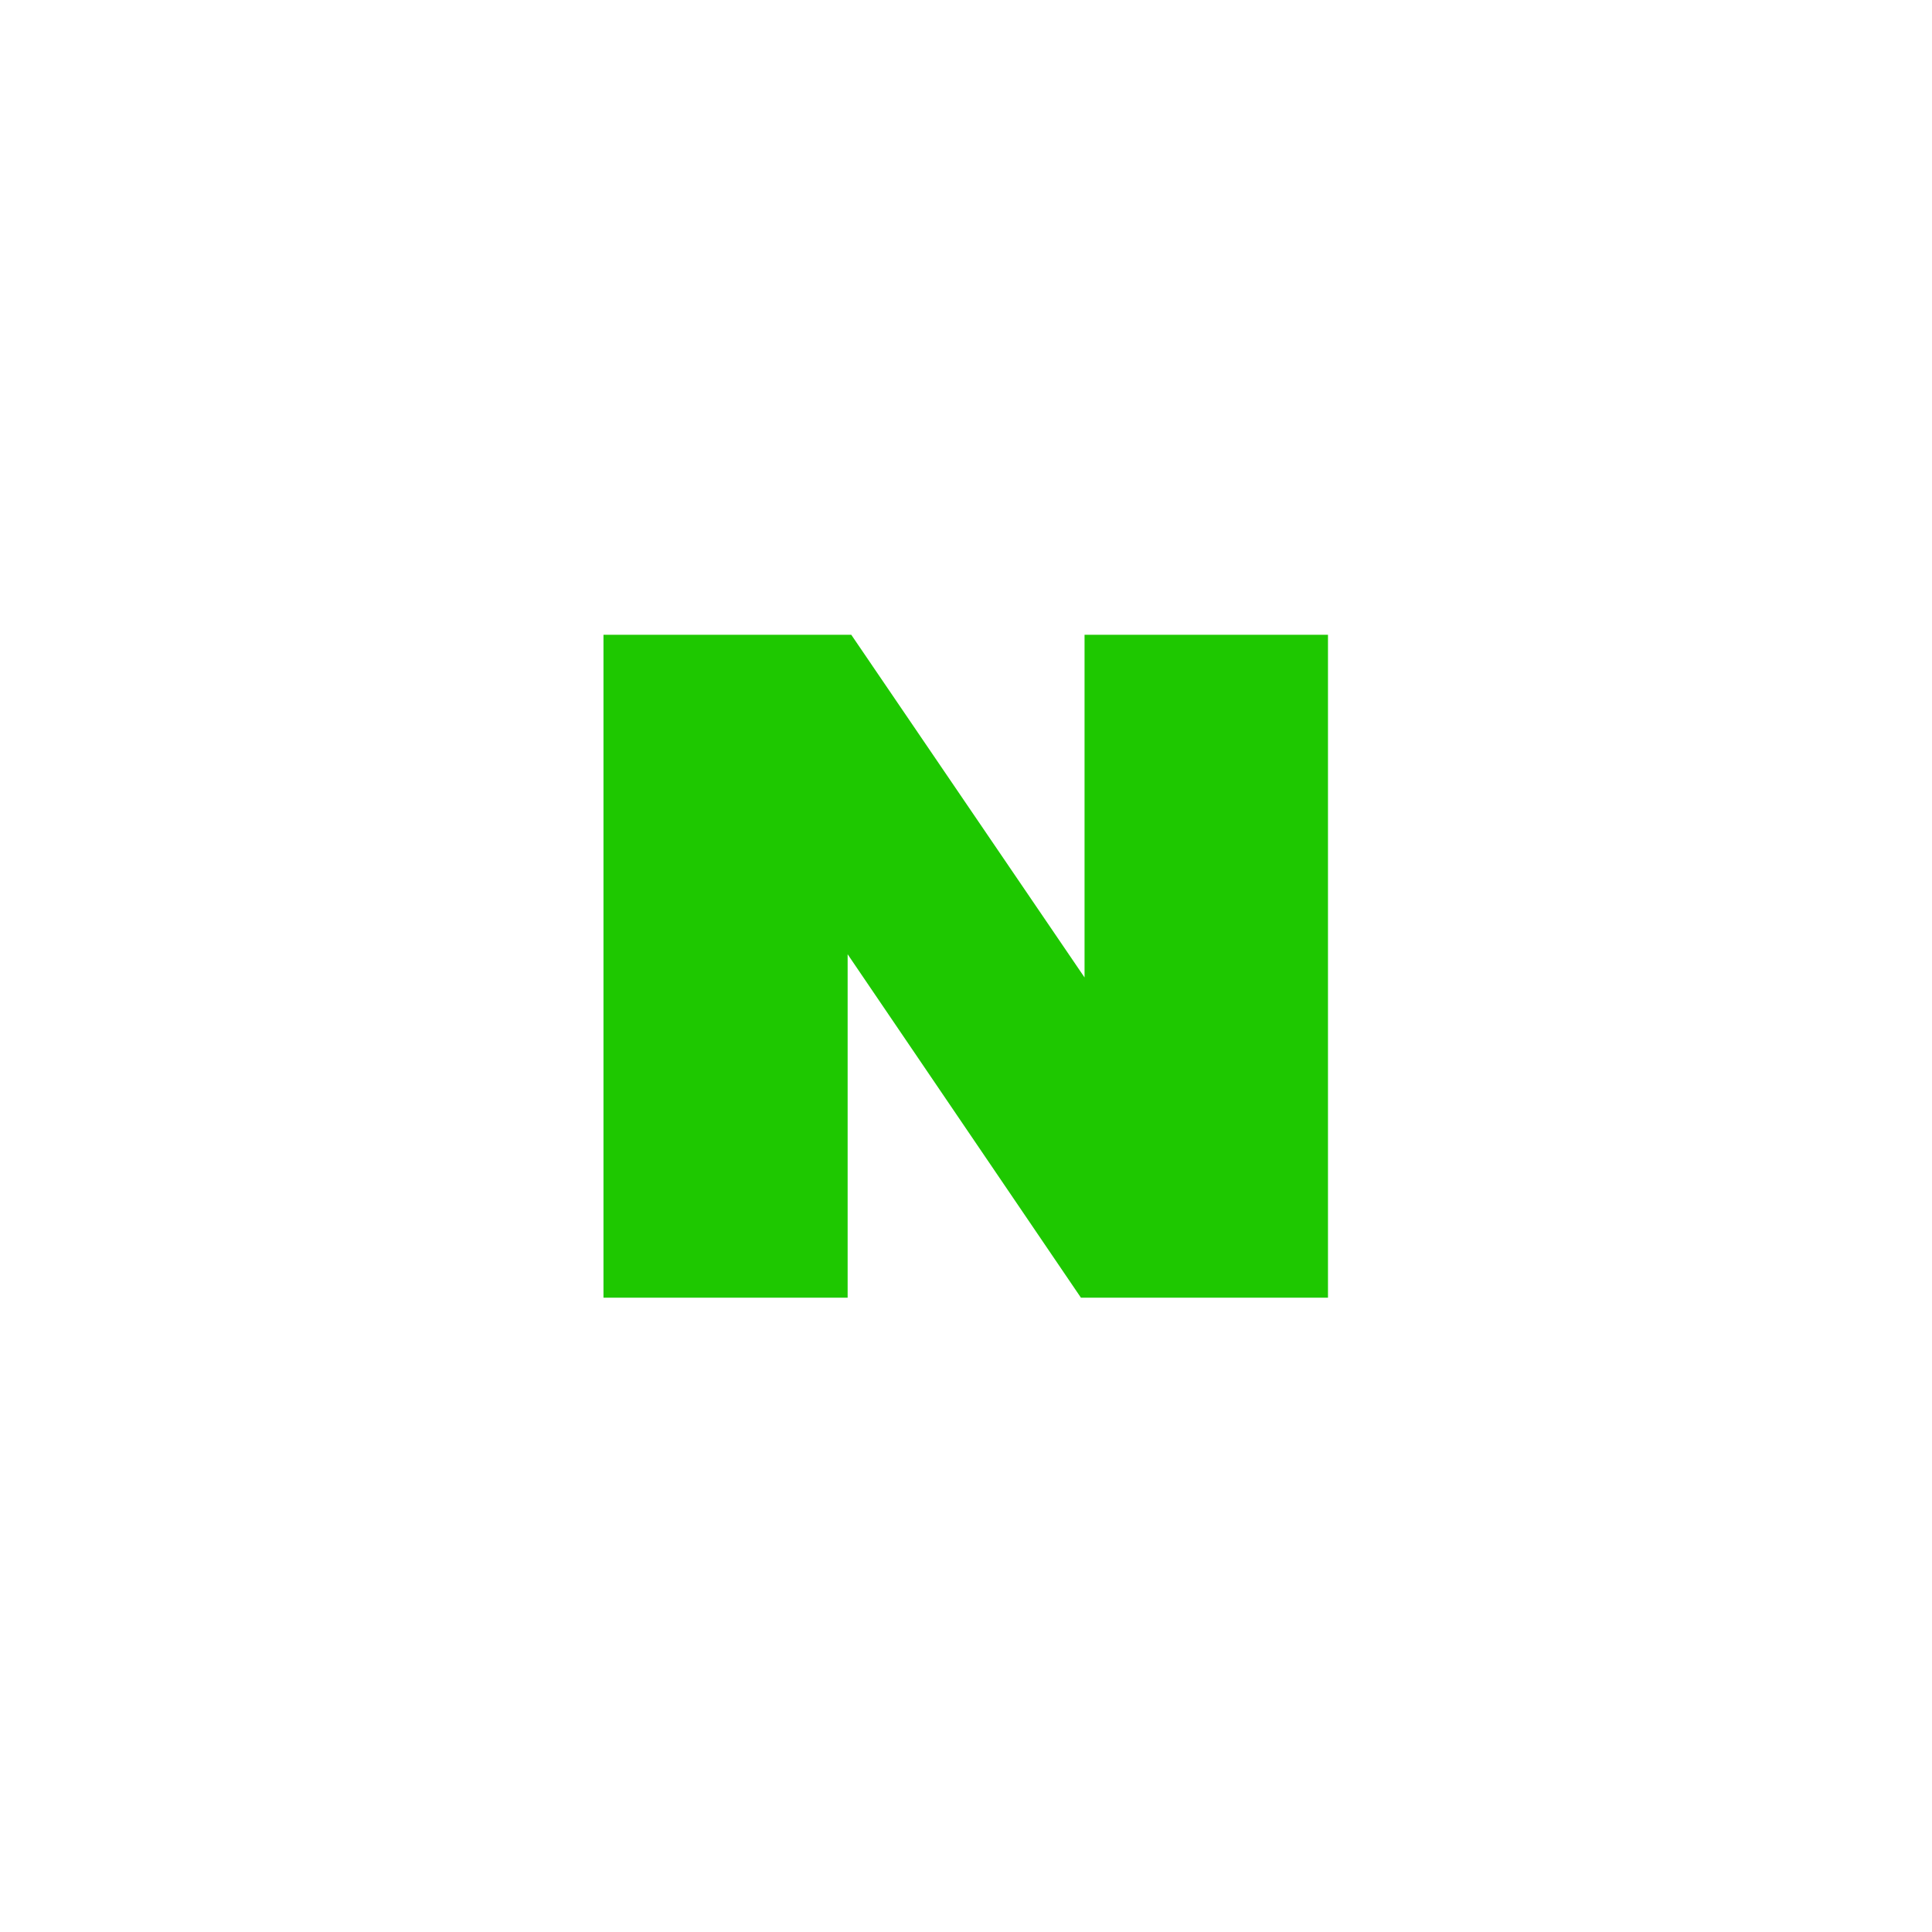 <?xml version="1.0" encoding="UTF-8" standalone="no"?>
<svg
   version="1.1"
   id="naver"
   viewBox="0 0 200 200"
   sodipodi:docname="btn_naver.svg"
   inkscape:version="1.1.1 (c3084ef, 2021-09-22)"
   xmlns:inkscape="http://www.inkscape.org/namespaces/inkscape"
   xmlns:sodipodi="http://sodipodi.sourceforge.net/DTD/sodipodi-0.dtd"
   xmlns="http://www.w3.org/2000/svg"
   xmlns:svg="http://www.w3.org/2000/svg">
  <defs
     id="defs50" />
  <sodipodi:namedview
     id="namedview48"
     pagecolor="#ffffff"
     bordercolor="#666666"
     borderopacity="1.0"
     inkscape:pageshadow="2"
     inkscape:pageopacity="0.0"
     inkscape:pagecheckerboard="0"
     showgrid="false"
     inkscape:zoom="4.485"
     inkscape:cx="100.11148"
     inkscape:cy="100"
     inkscape:window-width="1313"
     inkscape:window-height="1081"
     inkscape:window-x="2240"
     inkscape:window-y="25"
     inkscape:window-maximized="0"
     inkscape:current-layer="naver" />
  <polygon
     class="logo"
     fill="#1ec800"
     points="83.7,98.4 83.7,145.8 50,145.8 50,54.3 84.2,54.3 116.4,101.6 116.4,54.3 150,54.3 150,145.8 115.9,145.8 "
     id="polygon45"
     transform="matrix(0.75,0,0,0.75,24.972,24.985)" />
</svg>
